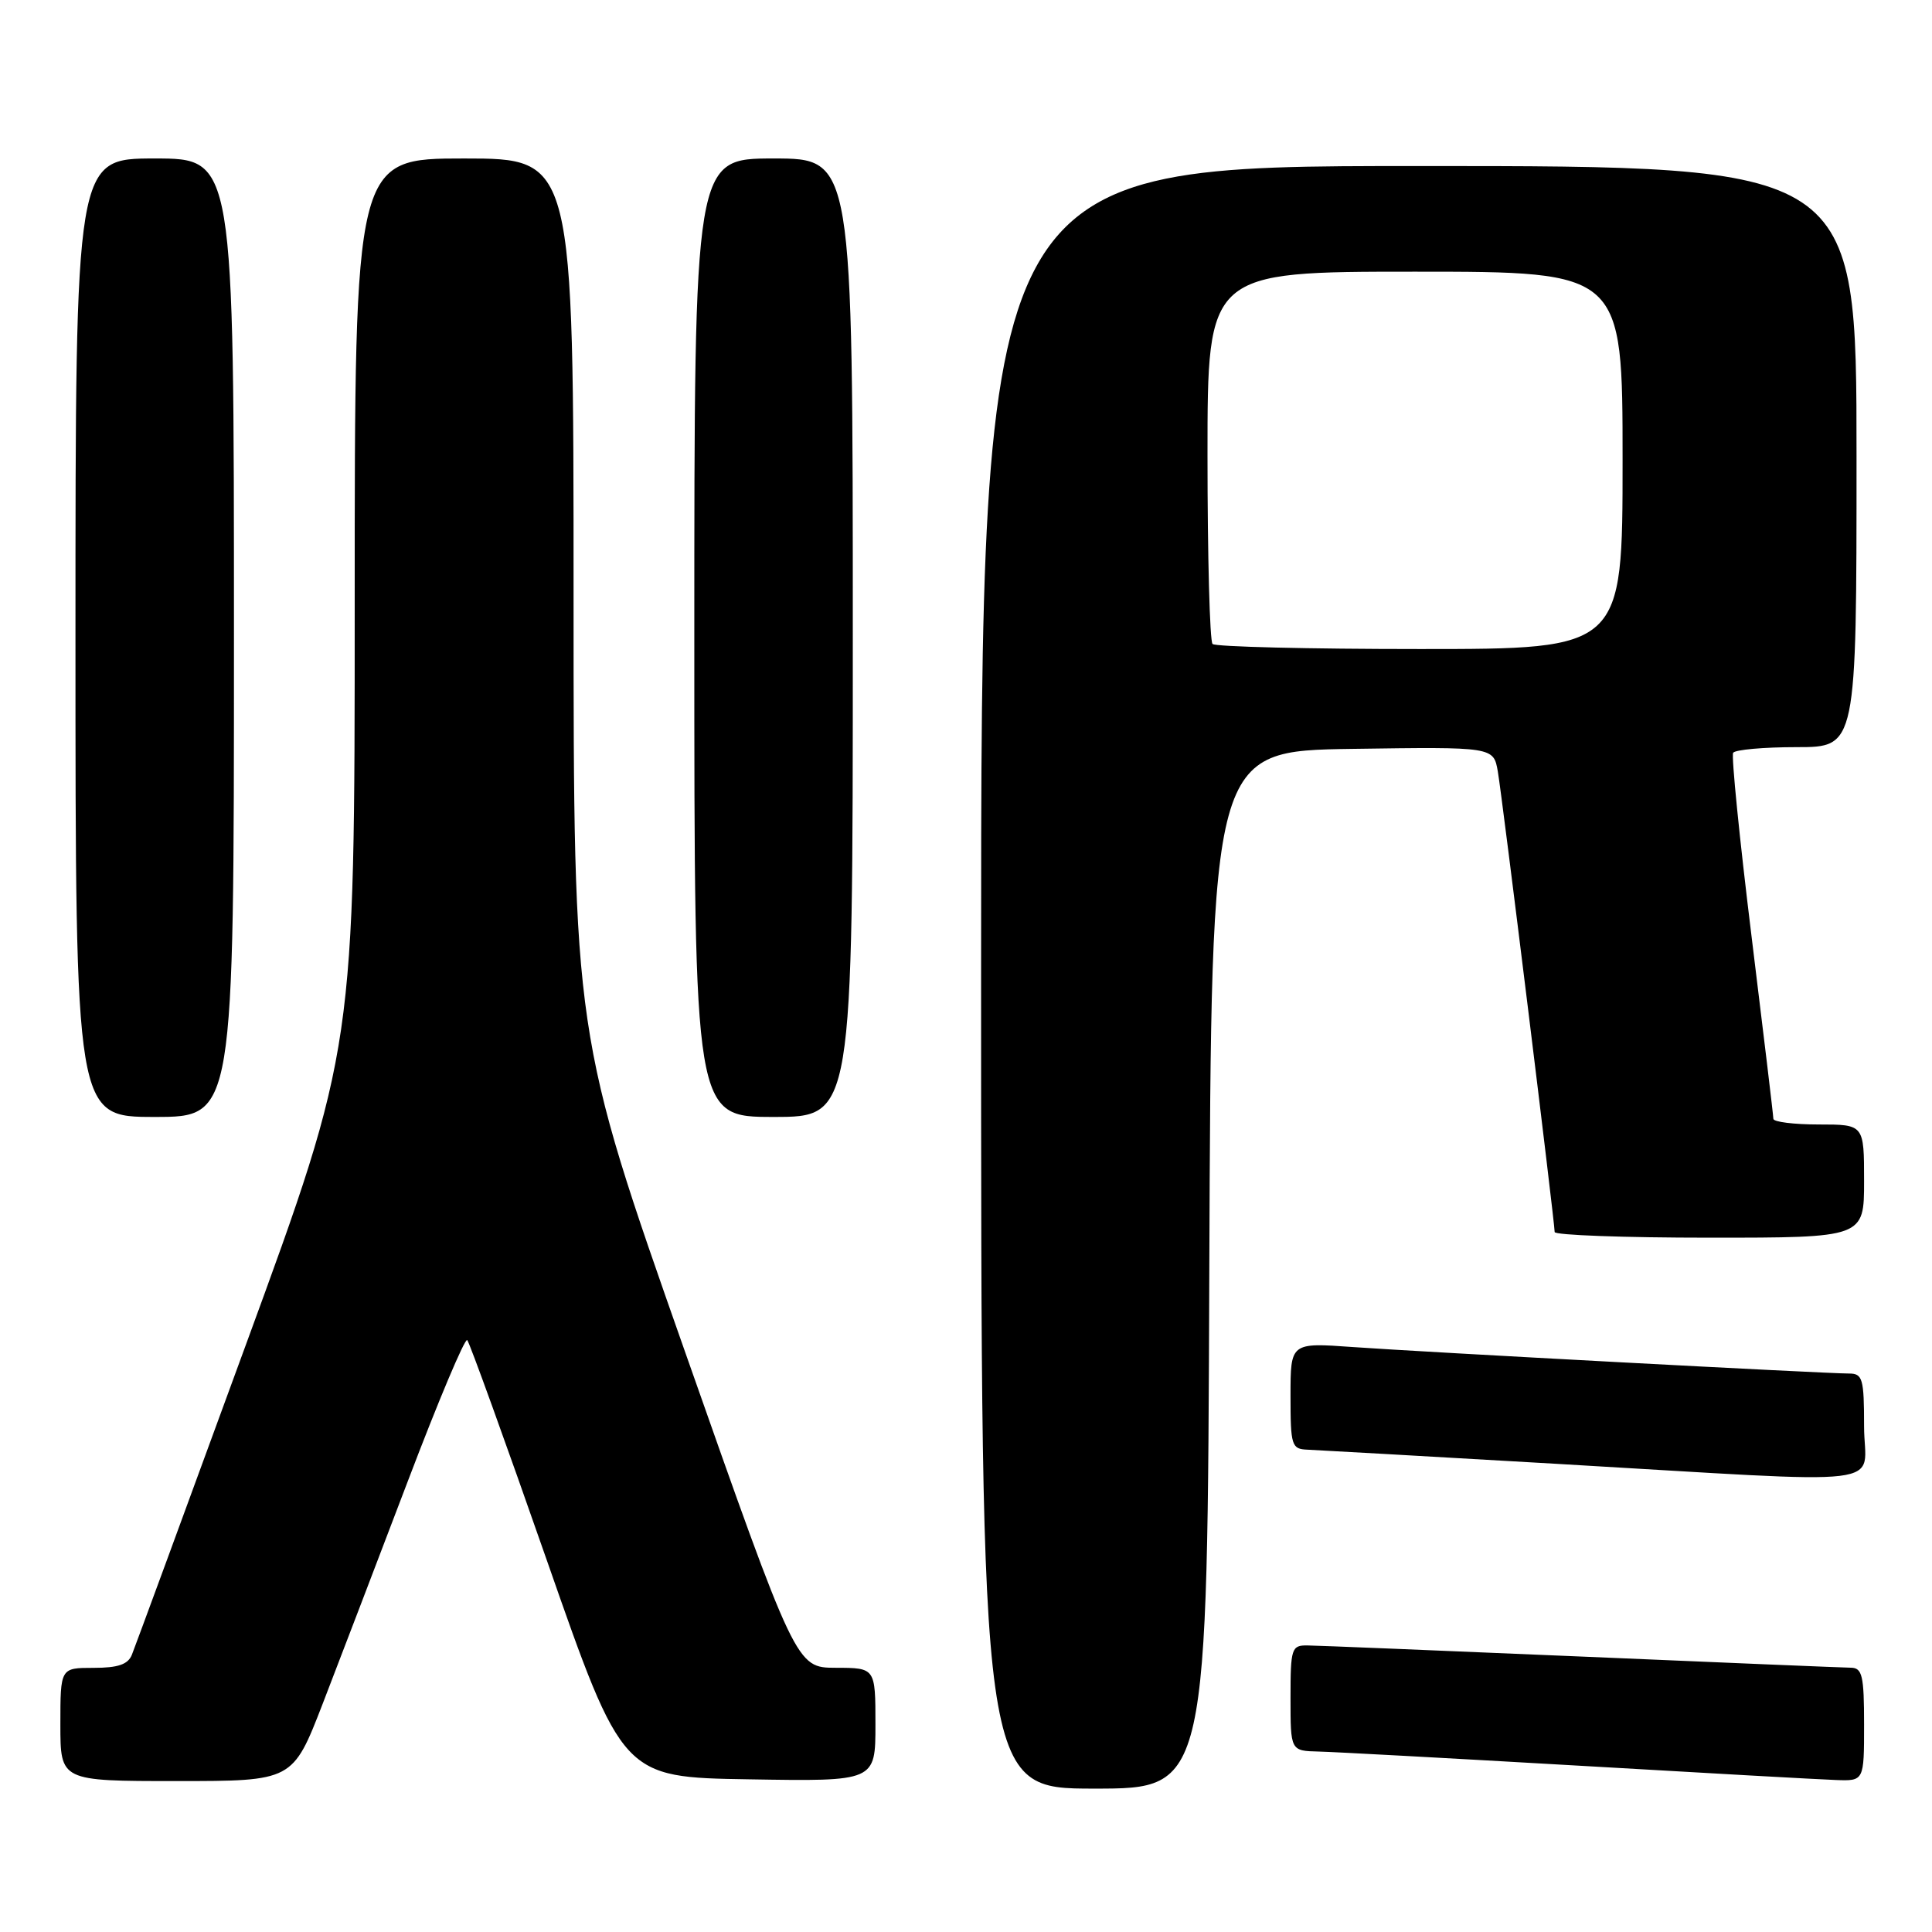 <?xml version="1.0" encoding="UTF-8" standalone="no"?>
<!DOCTYPE svg PUBLIC "-//W3C//DTD SVG 1.1//EN" "http://www.w3.org/Graphics/SVG/1.1/DTD/svg11.dtd" >
<svg xmlns="http://www.w3.org/2000/svg" xmlns:xlink="http://www.w3.org/1999/xlink" version="1.1" viewBox="0 0 256 256">
 <g >
 <path fill="currentColor"
d=" M 160.24 168.25 C 160.50 99.50 160.50 99.50 179.20 99.23 C 197.90 98.96 197.90 98.96 198.47 102.23 C 199.04 105.51 205.99 161.84 206.00 163.25 C 206.00 163.66 215.22 164.00 226.50 164.00 C 247.00 164.00 247.00 164.00 247.00 156.50 C 247.00 149.00 247.00 149.00 241.00 149.00 C 237.70 149.00 234.99 148.66 234.98 148.25 C 234.98 147.84 233.67 136.93 232.08 124.00 C 230.49 111.08 229.40 100.16 229.65 99.75 C 229.91 99.34 233.69 99.00 238.06 99.00 C 246.00 99.00 246.00 99.00 246.00 60.50 C 246.00 22.00 246.00 22.00 188.00 22.00 C 130.00 22.00 130.00 22.00 130.00 129.50 C 130.00 237.00 130.00 237.00 144.99 237.00 C 159.99 237.00 159.99 237.00 160.24 168.25 Z  M 42.76 225.75 C 44.94 220.11 50.01 206.84 54.04 196.26 C 58.06 185.68 61.60 177.27 61.91 177.57 C 62.21 177.88 66.97 191.04 72.48 206.81 C 82.50 235.50 82.50 235.50 99.25 235.77 C 116.00 236.05 116.00 236.05 116.00 228.52 C 116.00 221.00 116.00 221.00 110.75 220.99 C 105.50 220.98 105.50 220.98 90.75 179.06 C 76.00 137.14 76.00 137.14 76.00 79.07 C 76.00 21.00 76.00 21.00 61.50 21.00 C 47.00 21.00 47.00 21.00 47.00 79.91 C 47.00 138.82 47.00 138.82 32.59 178.16 C 24.67 199.80 17.87 218.29 17.48 219.25 C 16.97 220.55 15.64 221.00 12.39 221.00 C 8.00 221.00 8.00 221.00 8.00 228.50 C 8.00 236.00 8.00 236.00 23.40 236.00 C 38.79 236.00 38.79 236.00 42.76 225.75 Z  M 247.00 228.50 C 247.00 222.03 246.76 221.00 245.25 220.98 C 244.29 220.97 228.20 220.30 209.50 219.50 C 190.80 218.71 174.49 218.04 173.25 218.03 C 171.13 218.00 171.00 218.40 171.00 225.00 C 171.00 232.00 171.00 232.00 174.75 232.09 C 176.81 232.14 192.22 232.98 209.00 233.95 C 225.78 234.93 241.19 235.79 243.25 235.86 C 247.00 236.00 247.00 236.00 247.00 228.50 Z  M 247.00 189.00 C 247.00 182.66 246.81 182.00 245.00 182.00 C 241.87 182.00 188.48 179.15 179.25 178.49 C 171.00 177.90 171.00 177.90 171.00 184.95 C 171.00 191.57 171.14 192.01 173.25 192.09 C 174.49 192.14 189.22 192.98 206.00 193.95 C 252.01 196.62 247.00 197.23 247.00 189.00 Z  M 31.00 84.50 C 31.00 21.00 31.00 21.00 20.50 21.00 C 10.00 21.00 10.00 21.00 10.00 84.50 C 10.00 148.00 10.00 148.00 20.50 148.00 C 31.00 148.00 31.00 148.00 31.00 84.50 Z  M 113.00 84.50 C 113.00 21.00 113.00 21.00 102.50 21.00 C 92.00 21.00 92.00 21.00 92.00 84.50 C 92.00 148.00 92.00 148.00 102.50 148.00 C 113.00 148.00 113.00 148.00 113.00 84.50 Z  M 160.67 85.33 C 160.30 84.97 160.00 73.72 160.00 60.33 C 160.00 36.00 160.00 36.00 187.50 36.00 C 215.00 36.00 215.00 36.00 215.00 61.00 C 215.00 86.00 215.00 86.00 188.17 86.00 C 173.41 86.00 161.03 85.70 160.67 85.33 Z "/>
</g>
</svg>